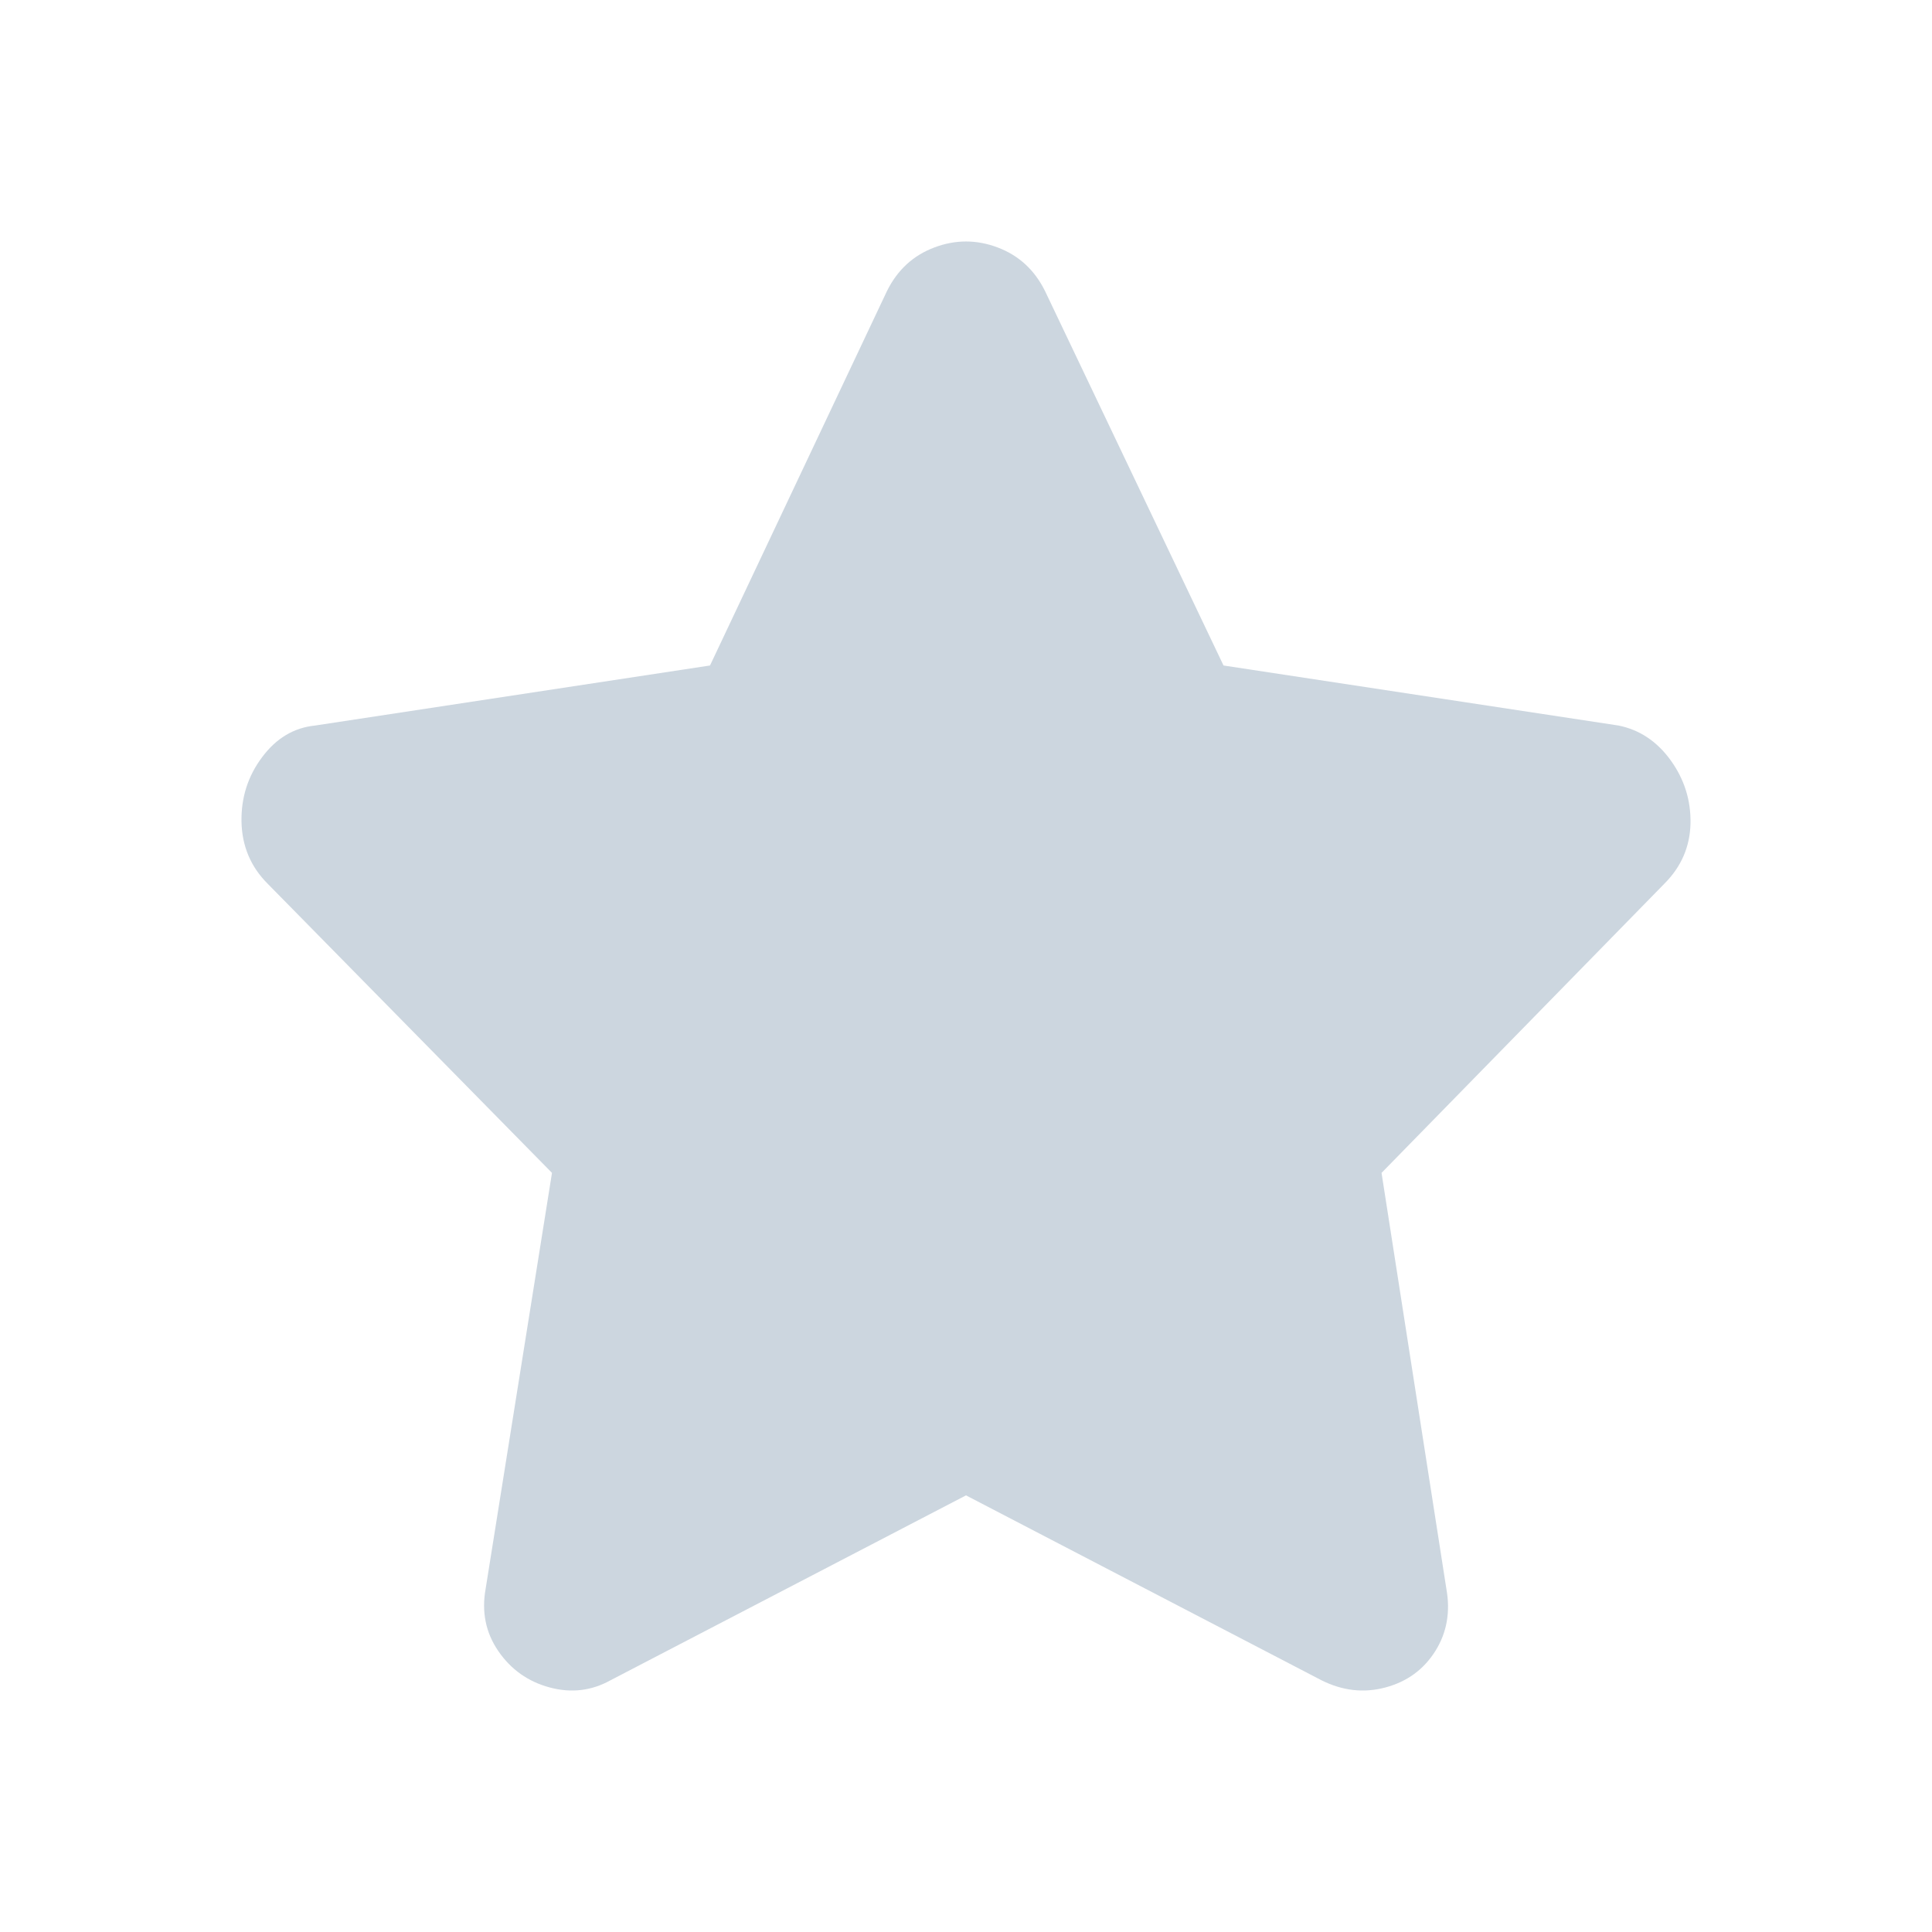 <svg width="24" height="24" viewBox="0 0 24 24" fill="none" xmlns="http://www.w3.org/2000/svg">
<path d="M11.019 3.614L8.82 8.267L3.913 9.013C3.651 9.04 3.432 9.17 3.256 9.406C3.079 9.642 2.994 9.91 3 10.211C3.007 10.512 3.115 10.768 3.324 10.977L6.857 14.57L6.033 19.735C5.981 20.022 6.033 20.281 6.19 20.51C6.347 20.739 6.56 20.89 6.828 20.962C7.096 21.034 7.348 21.004 7.584 20.873L12 18.576L16.416 20.873C16.678 21.004 16.943 21.034 17.211 20.962C17.48 20.89 17.686 20.739 17.83 20.51C17.974 20.281 18.019 20.022 17.967 19.735L17.162 14.57L20.676 10.977C20.885 10.768 20.993 10.519 21 10.231C21.006 9.943 20.924 9.681 20.754 9.445C20.584 9.21 20.368 9.066 20.107 9.013L15.199 8.267L12.981 3.614C12.851 3.352 12.654 3.172 12.393 3.074C12.131 2.975 11.869 2.975 11.607 3.074C11.346 3.172 11.149 3.352 11.019 3.614Z" fill="#CCD6DF"/>
</svg>
